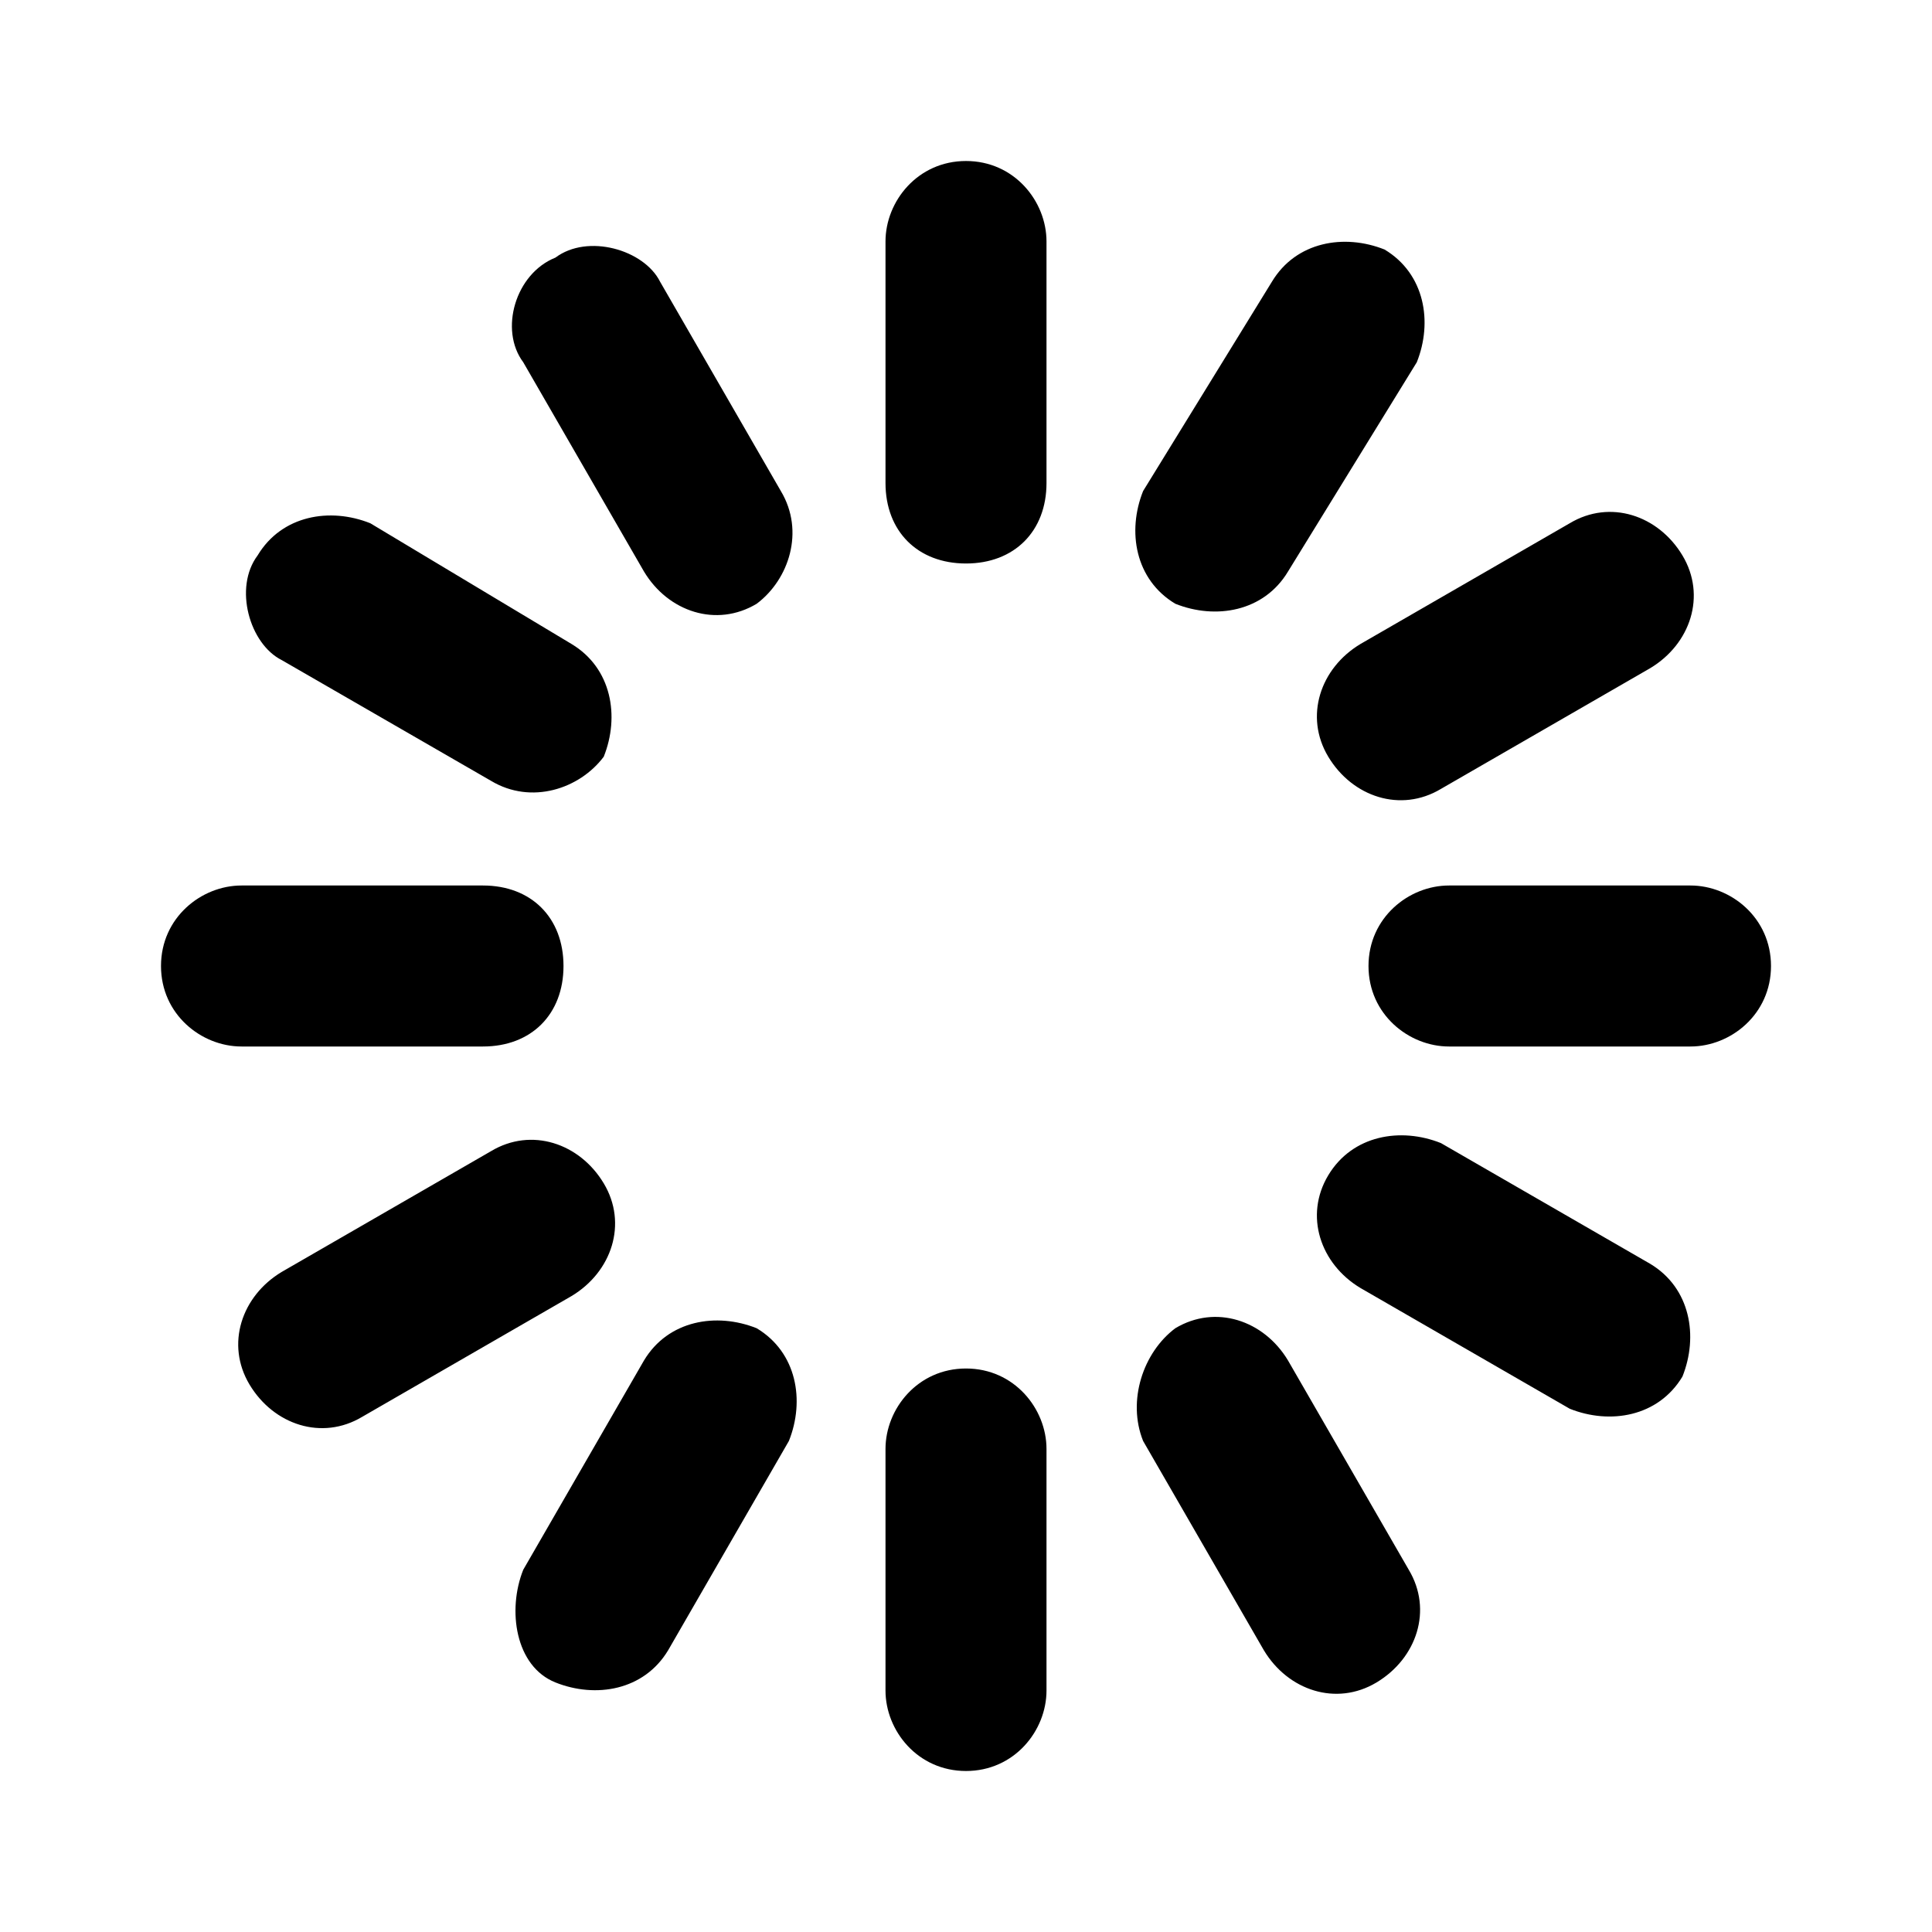 <?xml version="1.0" encoding="utf-8"?>
<!-- Generator: Adobe Illustrator 25.1.0, SVG Export Plug-In . SVG Version: 6.00 Build 0)  -->
<svg version="1.1" id="Livello_1" xmlns="http://www.w3.org/2000/svg" xmlns:xlink="http://www.w3.org/1999/xlink" x="0px" y="0px"
	 viewBox="0 0 24 24" style="enable-background:new 0 0 24 24;" xml:space="preserve">
<g id="EU_x2F_icons_x2F_M_x5F_24x24px_x2F_spinner">
	<path id="_xD83C__xDF08_-Icon-colour" d="M12,17c0.6,0,1,0.5,1,1l0,0v3c0,0.5-0.4,1-1,1s-1-0.5-1-1l0,0v-3C11,17.5,11.4,17,12,17z
		 M14.6,16.5c0.5-0.3,1.1-0.1,1.4,0.4l0,0l1.5,2.6c0.3,0.5,0.1,1.1-0.4,1.4c-0.5,0.3-1.1,0.1-1.4-0.4l0,0l-1.5-2.6
		C14,17.4,14.2,16.8,14.6,16.5z M8,16.9c0.3-0.5,0.9-0.6,1.4-0.4c0.5,0.3,0.6,0.9,0.4,1.4l0,0l-1.5,2.6c-0.3,0.5-0.9,0.6-1.4,0.4
		s-0.6-0.9-0.4-1.4l0,0L8,16.9z M16.5,14.6c0.3-0.5,0.9-0.6,1.4-0.4l0,0l2.6,1.5c0.5,0.3,0.6,0.9,0.4,1.4c-0.3,0.5-0.9,0.6-1.4,0.4
		l0,0L16.9,16C16.4,15.7,16.2,15.1,16.5,14.6z M6.1,14.3c0.5-0.3,1.1-0.1,1.4,0.4c0.3,0.5,0.1,1.1-0.4,1.4l0,0l-2.6,1.5
		c-0.5,0.3-1.1,0.1-1.4-0.4c-0.3-0.5-0.1-1.1,0.4-1.4l0,0L6.1,14.3z M21,11c0.5,0,1,0.4,1,1s-0.5,1-1,1l0,0h-3c-0.5,0-1-0.4-1-1
		s0.5-1,1-1l0,0H21z M6,11c0.6,0,1,0.4,1,1s-0.4,1-1,1l0,0H3c-0.5,0-1-0.4-1-1s0.5-1,1-1l0,0H6z M3.2,6.9c0.3-0.5,0.9-0.6,1.4-0.4
		l0,0L7.1,8c0.5,0.3,0.6,0.9,0.4,1.4C7.2,9.8,6.6,10,6.1,9.7l0,0L3.5,8.2C3.1,8,2.9,7.3,3.2,6.9z M19.5,6.5c0.5-0.3,1.1-0.1,1.4,0.4
		s0.1,1.1-0.4,1.4l0,0l-2.6,1.5c-0.5,0.3-1.1,0.1-1.4-0.4c-0.3-0.5-0.1-1.1,0.4-1.4l0,0L19.5,6.5z M6.9,3.2C7.3,2.9,8,3.1,8.2,3.5
		l0,0l1.5,2.6C10,6.6,9.8,7.2,9.4,7.5C8.9,7.8,8.3,7.6,8,7.1l0,0L6.5,4.5C6.2,4.1,6.4,3.4,6.9,3.2z M15.8,3.5
		c0.3-0.5,0.9-0.6,1.4-0.4c0.5,0.3,0.6,0.9,0.4,1.4l0,0L16,7.1c-0.3,0.5-0.9,0.6-1.4,0.4c-0.5-0.3-0.6-0.9-0.4-1.4l0,0L15.8,3.5z
		 M12,2c0.6,0,1,0.5,1,1l0,0v3c0,0.6-0.4,1-1,1s-1-0.4-1-1l0,0V3C11,2.5,11.4,2,12,2z"/>
</g>
</svg>
